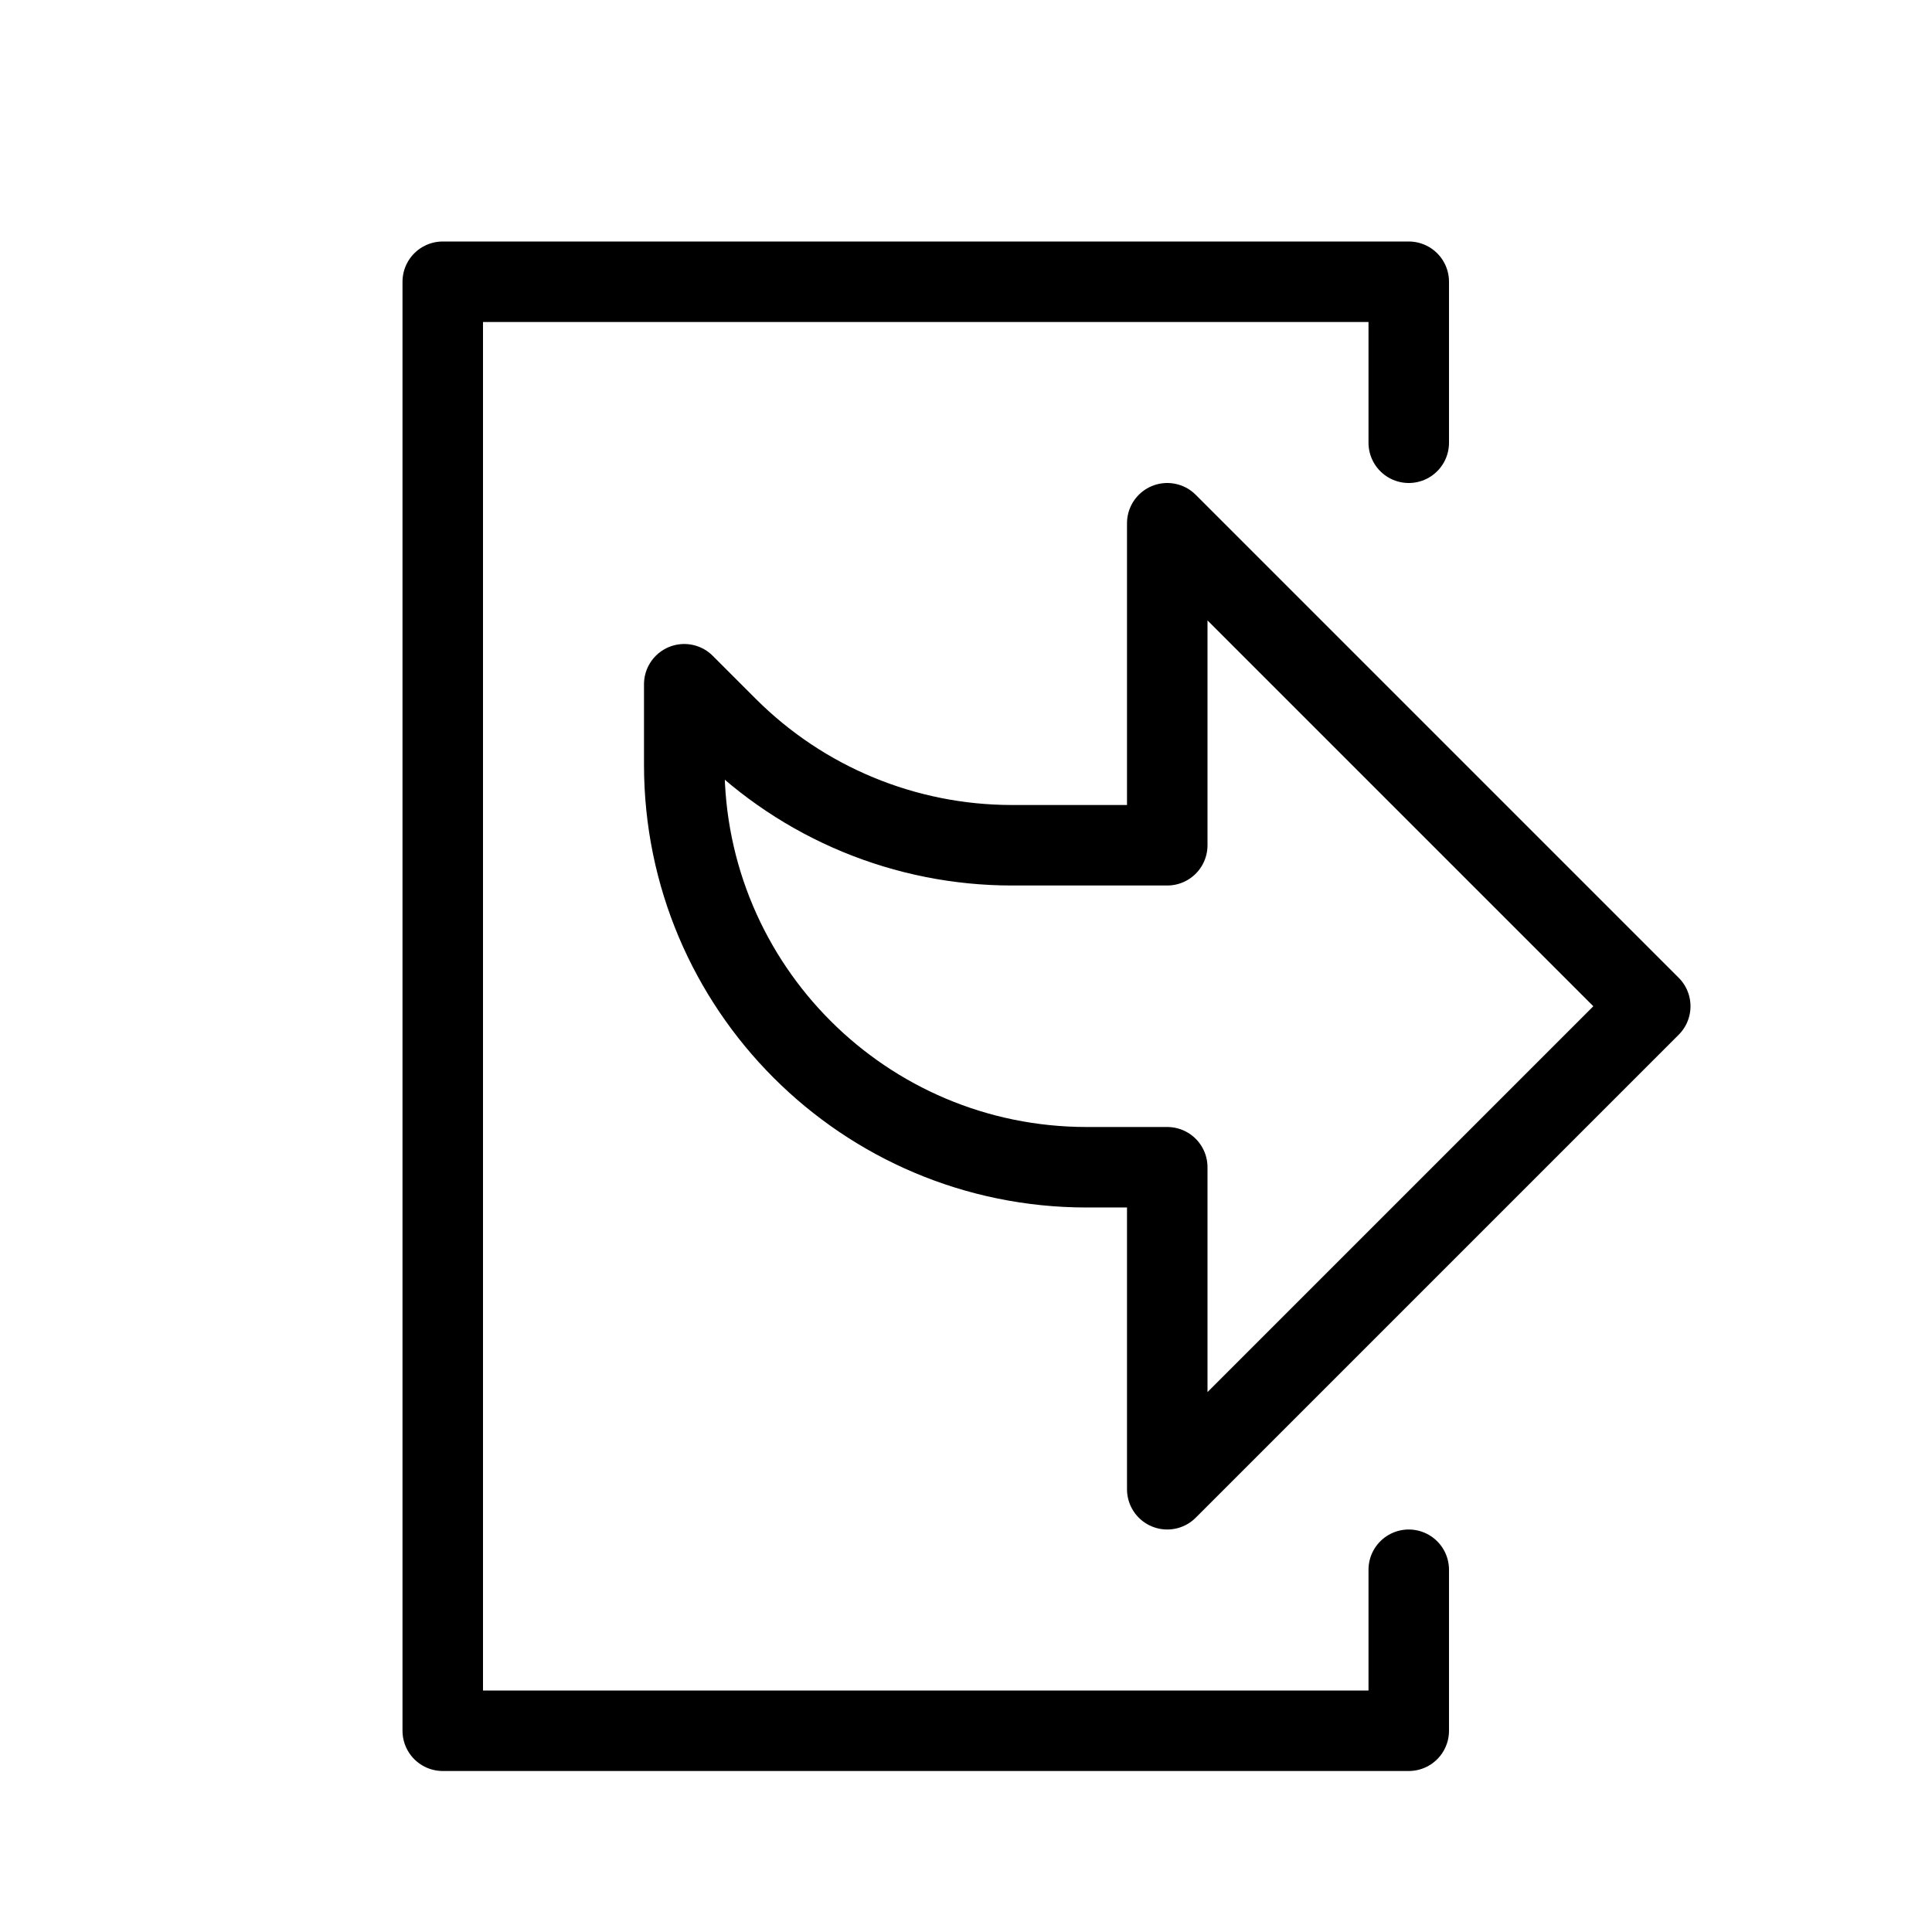 <svg height="24" viewBox="0 0 24 24" width="24" xmlns="http://www.w3.org/2000/svg"><path d="m17.5 19.5v2h-12v-18h12v2m3 7-6 6v-4h-1c-2.762 0-5-2.238-5-5v-1l.535.535c.939.939 2.21 1.465 3.536 1.465h1.929v-4z" fill="none" stroke="#000" stroke-linecap="round" stroke-linejoin="round"/></svg>